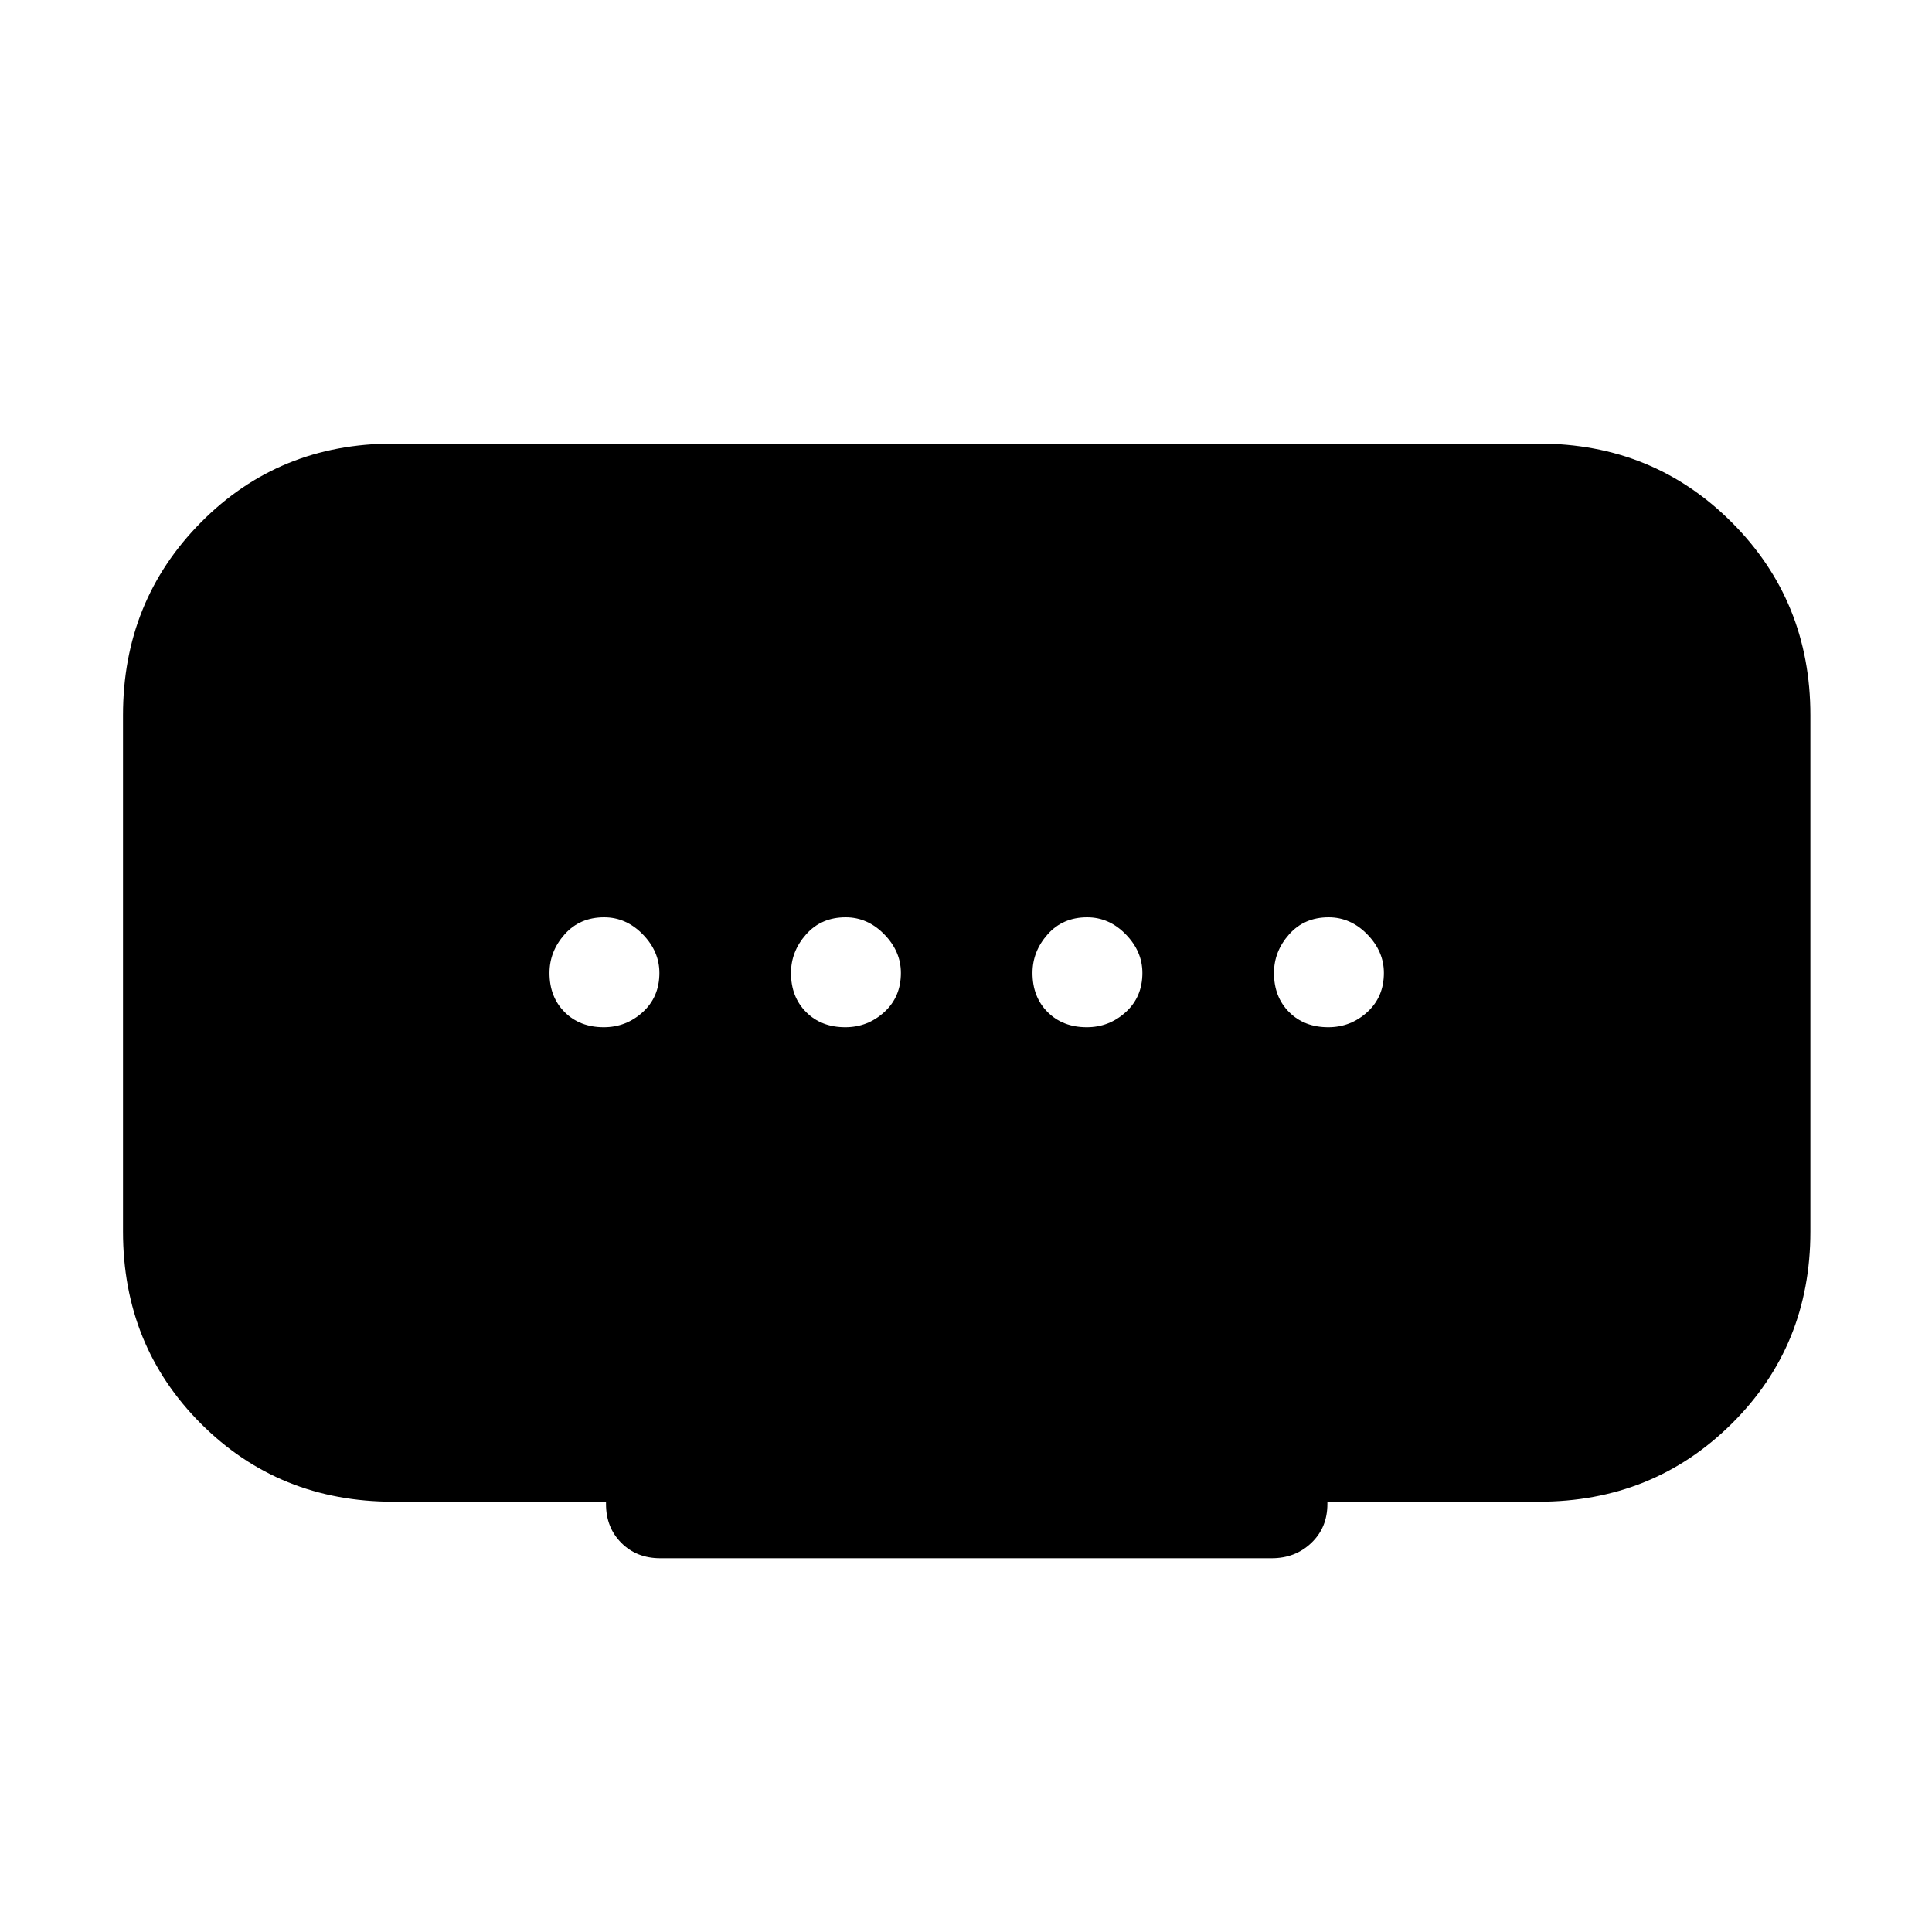 <svg xmlns="http://www.w3.org/2000/svg" height="48" viewBox="0 -960 960 960" width="48"><path d="M420-449.58q11.12 0 19.38-7.52 8.27-7.53 8.27-19.45 0-10.72-8.27-19.18-8.26-8.46-19.19-8.46-12.11 0-19.63 8.47-7.52 8.46-7.52 19.19 0 11.91 7.52 19.43 7.53 7.52 19.44 7.52Zm-120 0q11.12 0 19.38-7.52 8.27-7.53 8.27-19.45 0-10.72-8.27-19.18-8.26-8.46-19.19-8.46-12.11 0-19.63 8.47-7.52 8.46-7.52 19.19 0 11.91 7.52 19.43 7.53 7.52 19.44 7.52Zm240 0q11.12 0 19.38-7.52 8.27-7.53 8.27-19.45 0-10.72-8.27-19.18-8.26-8.46-19.19-8.46-12.11 0-19.63 8.47-7.52 8.46-7.52 19.19 0 11.91 7.52 19.43 7.53 7.52 19.44 7.52Zm120 0q11.12 0 19.38-7.52 8.27-7.53 8.27-19.45 0-10.72-8.27-19.18-8.26-8.46-19.19-8.46-12.11 0-19.63 8.47-7.52 8.46-7.52 19.19 0 11.91 7.52 19.43 7.53 7.52 19.44 7.52ZM301.12-212.69v-1.12H195.39q-56.77 0-95.52-38.75-38.75-38.75-38.75-95.52v-256.53q0-56.77 38.75-95.87t95.52-39.1h569.22q56.77 0 95.87 39.1t39.1 95.87v256.53q0 56.77-39.1 95.52-39.1 38.75-95.87 38.75H659.58v1.12q0 11.73-7.97 19.34-7.97 7.62-19.69 7.62H328.08q-11.72 0-19.34-7.62-7.62-7.62-7.62-19.34Z"/></svg>